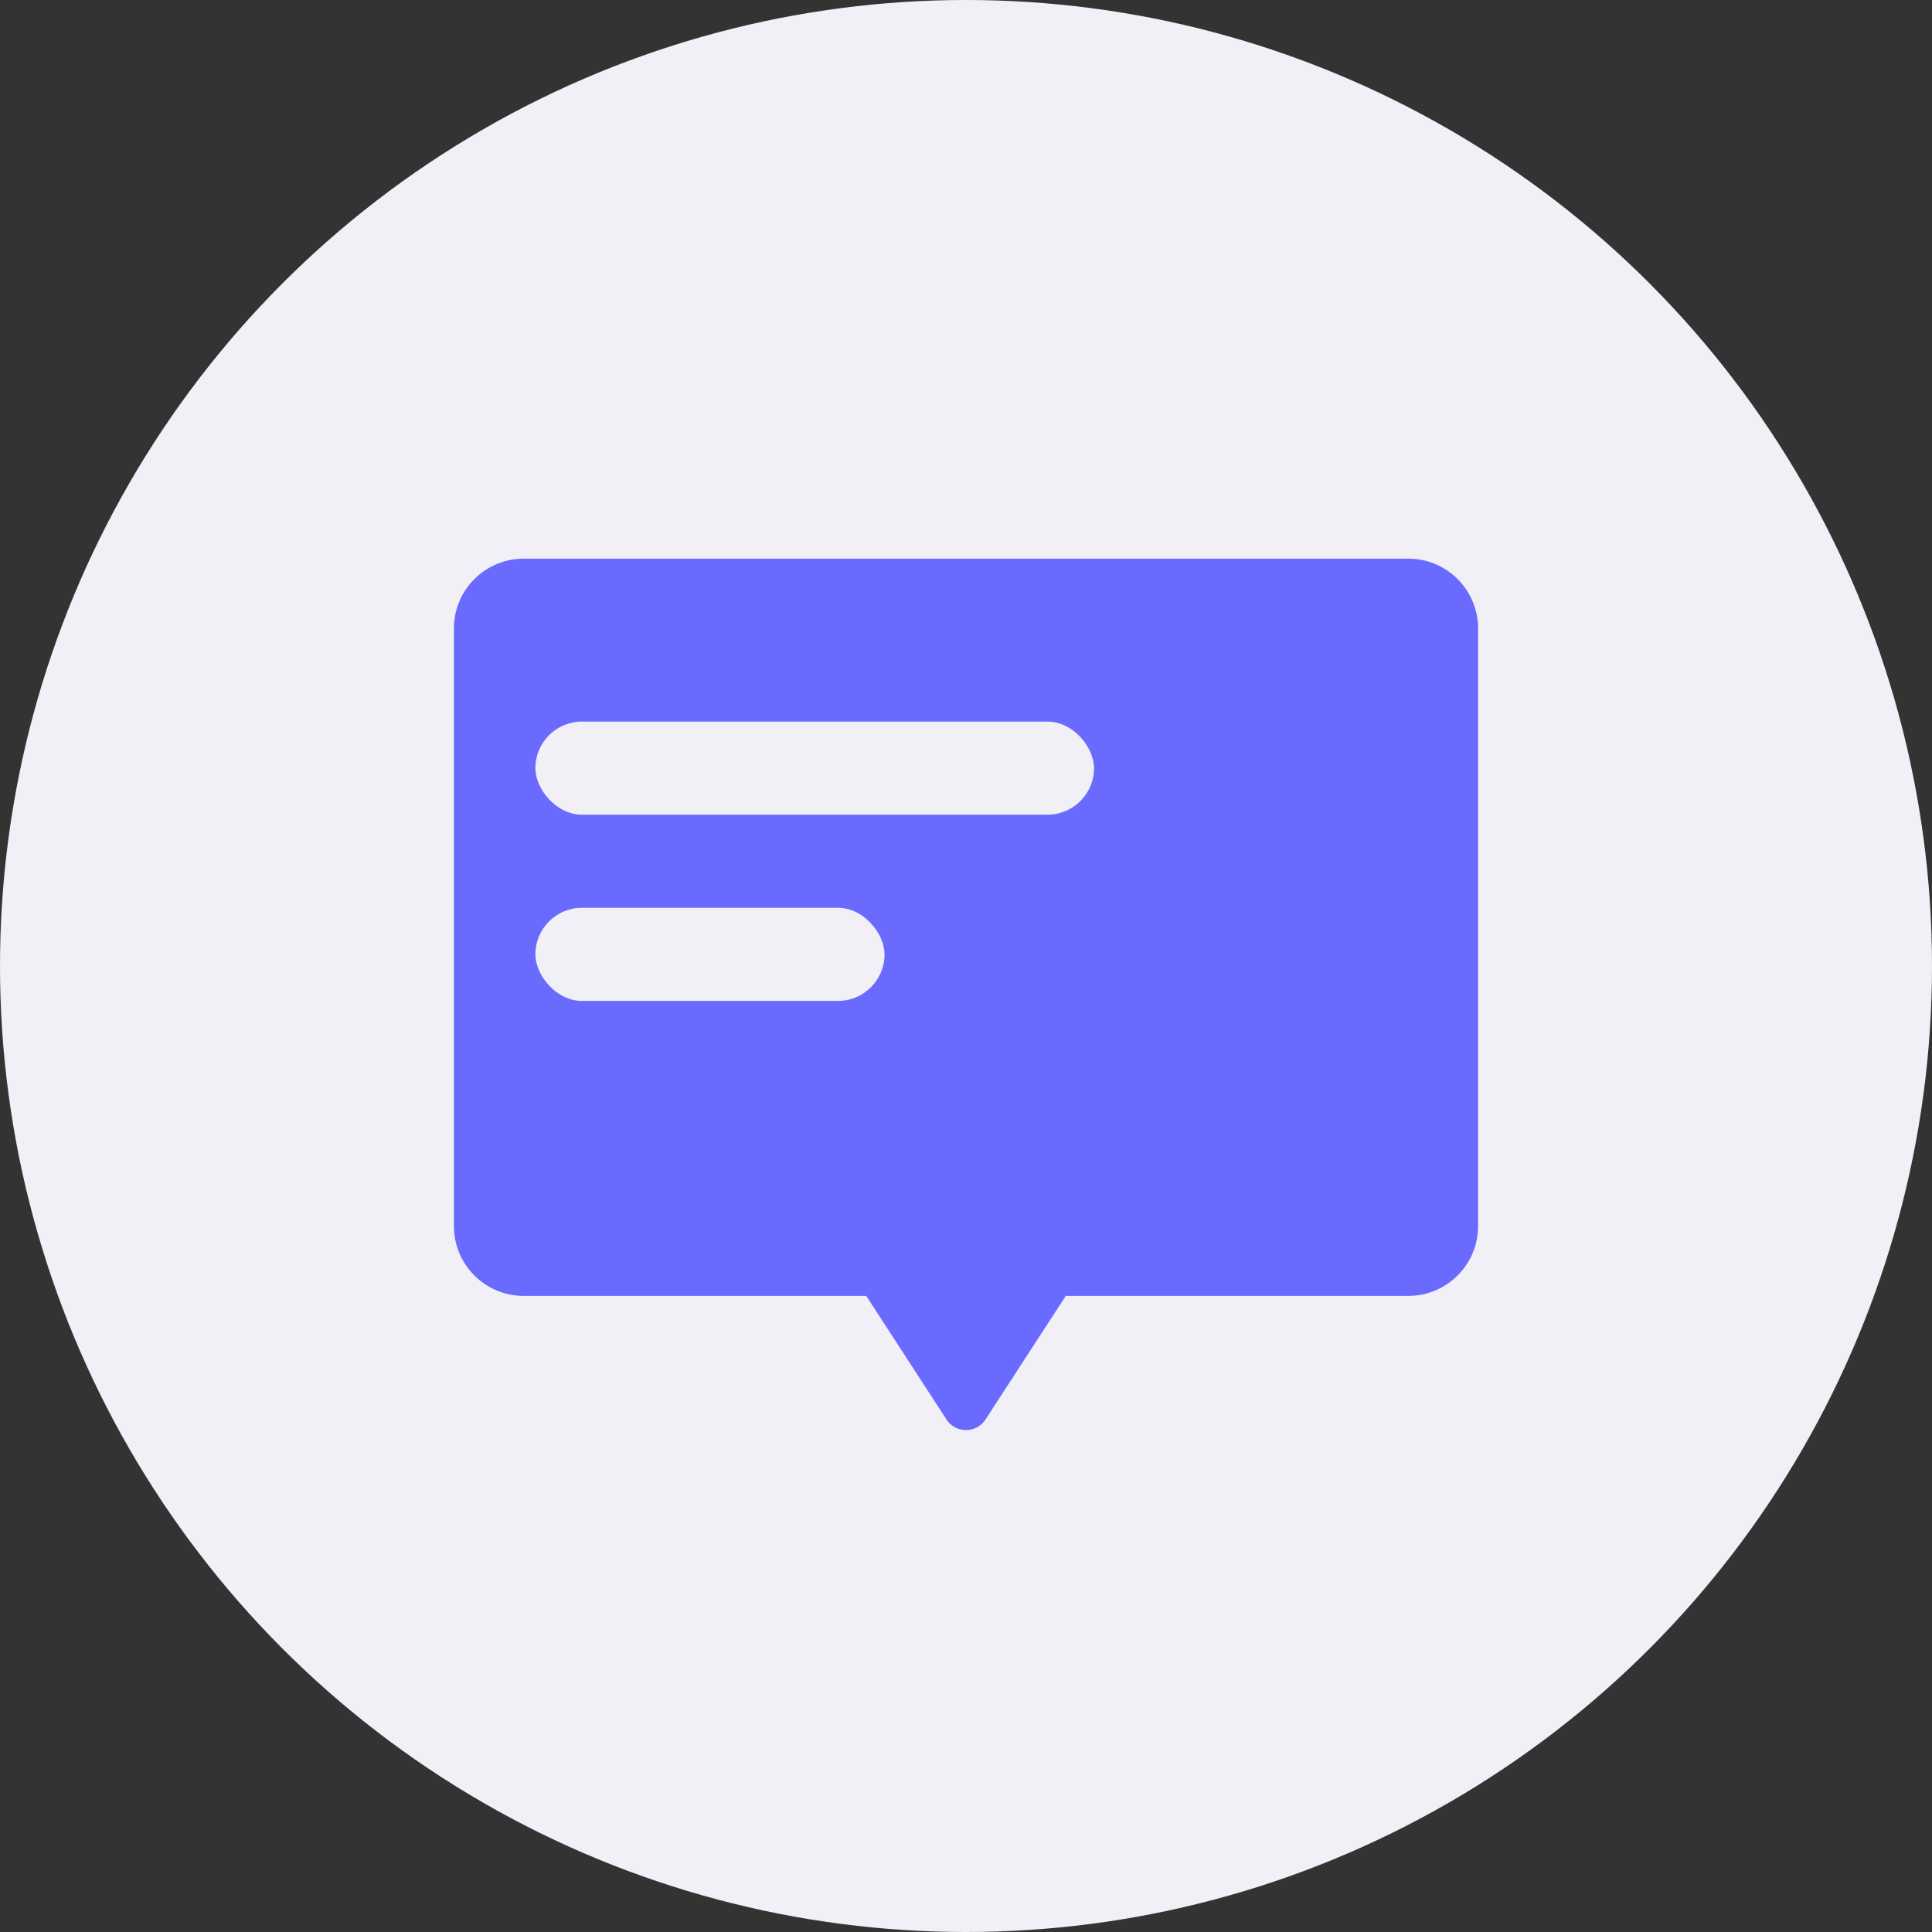 <svg xmlns="http://www.w3.org/2000/svg" width="83" height="83" viewBox="0 0 83 83">
  <rect x="0" y="0" width="83" height="83" fill="#333333" stroke="none"/>
  <g id="Request_received" data-name="Request received" transform="translate(-228 -173)">
    <circle id="Ellipse_63" data-name="Ellipse 63" cx="41.5" cy="41.5" r="41.5" transform="translate(228 173)" fill="#f0f0f6"/>
    <path id="Union_2" data-name="Union 2" d="M-5962.839-4942.019l-3.447-5.308H-5981a3,3,0,0,1-3-3V-4976a3,3,0,0,1,3-3h38a3,3,0,0,1,3,3v25.673a3,3,0,0,1-3,3h-14.714l-3.447,5.308a.994.994,0,0,1-.839.455A.994.994,0,0,1-5962.839-4942.019Z" transform="translate(6231.5 5176)" fill="#6a6aff"/>
    <rect id="Rectangle_785" data-name="Rectangle 785" width="24" height="4" rx="2" transform="translate(251 204)" fill="#f0f0f6"/>
    <rect id="Rectangle_786" data-name="Rectangle 786" width="15" height="4" rx="2" transform="translate(251 212)" fill="#f0f0f6"/>
  </g>
</svg>
